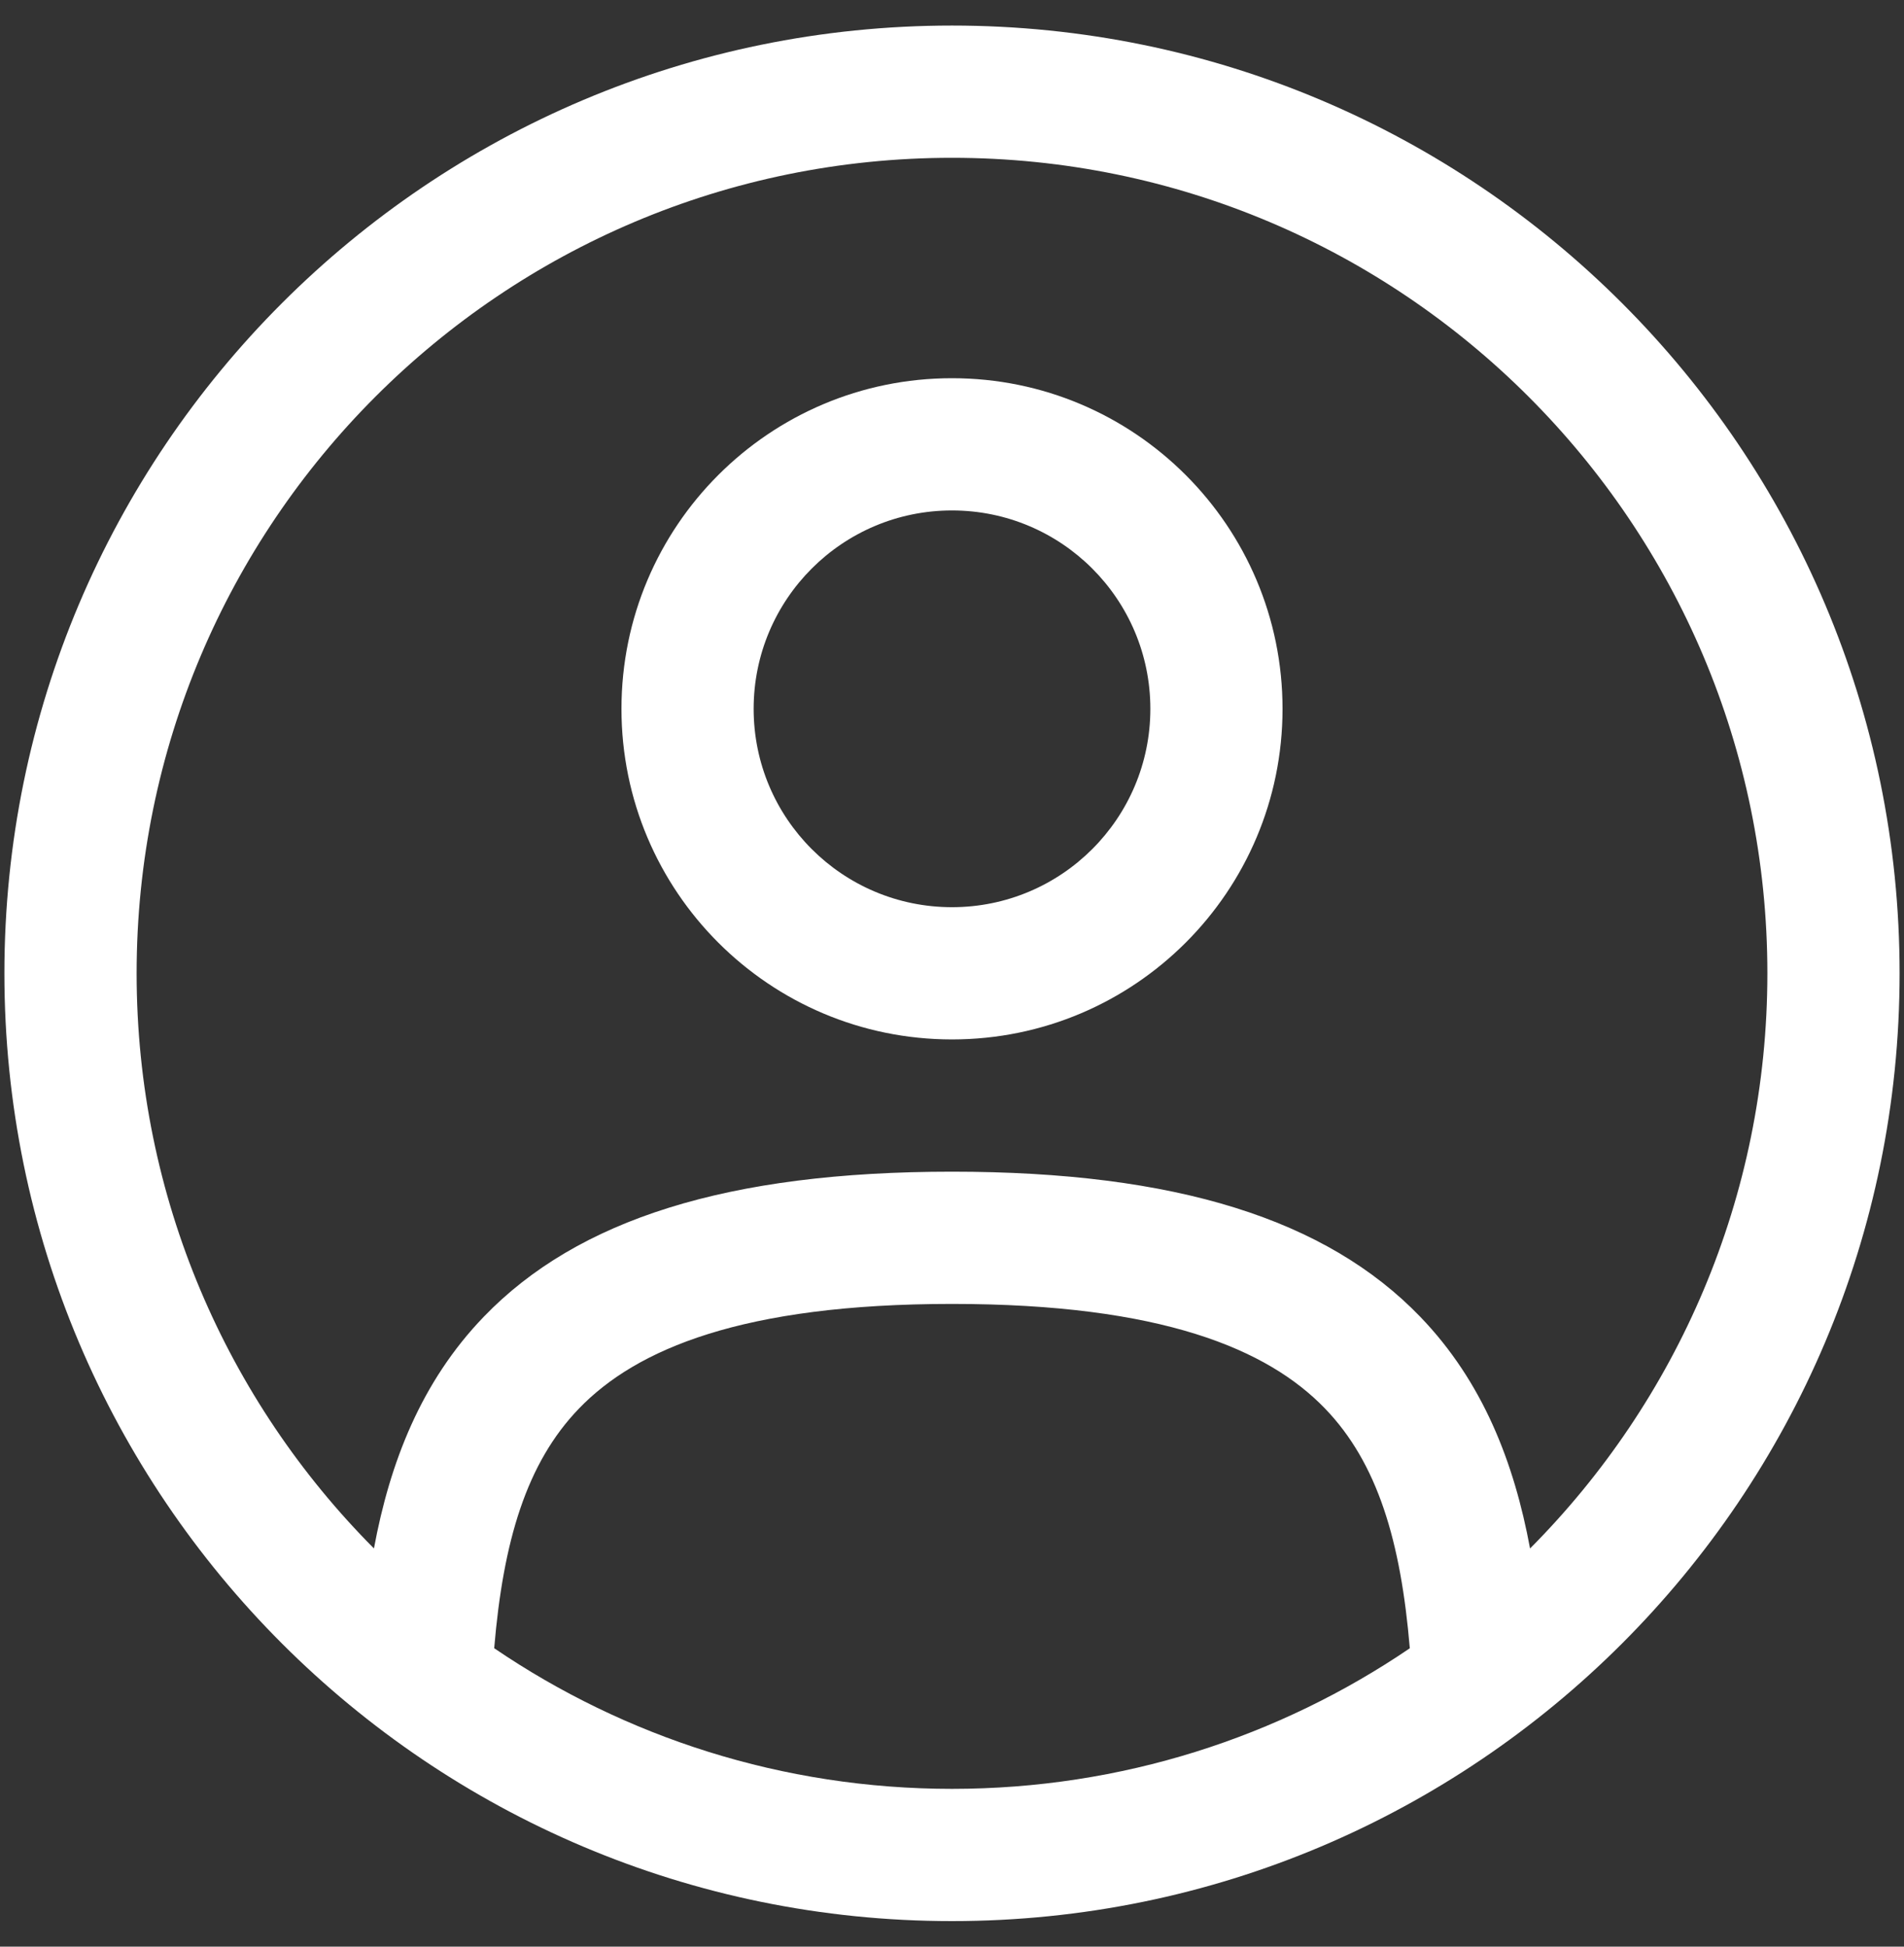 <svg width="45" height="46" viewBox="0 0 45 46" fill="none" xmlns="http://www.w3.org/2000/svg">
<rect x="0" y="0" width="45" height="46" fill="#333333" stroke="none"/>
<path fill-rule="evenodd" clip-rule="evenodd" d="M14.688 16.75C14.688 12.435 18.185 8.937 22.5 8.937C26.815 8.937 30.312 12.435 30.312 16.75C30.312 21.065 26.815 24.562 22.5 24.562C18.185 24.562 14.688 21.065 14.688 16.75ZM22.5 12.062C19.911 12.062 17.812 14.161 17.812 16.75C17.812 19.339 19.911 21.437 22.5 21.437C25.089 21.437 27.188 19.339 27.188 16.75C27.188 14.161 25.089 12.062 22.5 12.062Z" fill="white"/>
<path fill-rule="evenodd" clip-rule="evenodd" d="M0.104 23C0.104 10.631 10.131 0.604 22.5 0.604C34.869 0.604 44.896 10.631 44.896 23C44.896 35.369 34.869 45.396 22.5 45.396C10.131 45.396 0.104 35.369 0.104 23ZM22.5 3.729C11.857 3.729 3.229 12.357 3.229 23C3.229 28.303 5.371 33.106 8.838 36.59C9.214 34.563 9.952 32.652 11.434 31.115C13.651 28.816 17.196 27.687 22.5 27.687C27.804 27.687 31.349 28.816 33.566 31.115C35.048 32.652 35.786 34.563 36.162 36.591C39.629 33.106 41.771 28.303 41.771 23C41.771 12.357 33.143 3.729 22.5 3.729ZM33.32 38.949C33.108 36.424 32.56 34.573 31.316 33.284C29.963 31.881 27.456 30.812 22.5 30.812C17.544 30.812 15.037 31.881 13.684 33.284C12.44 34.573 11.892 36.424 11.68 38.948C14.764 41.045 18.489 42.271 22.5 42.271C26.511 42.271 30.236 41.045 33.32 38.949Z" fill="white"/>
</svg>
